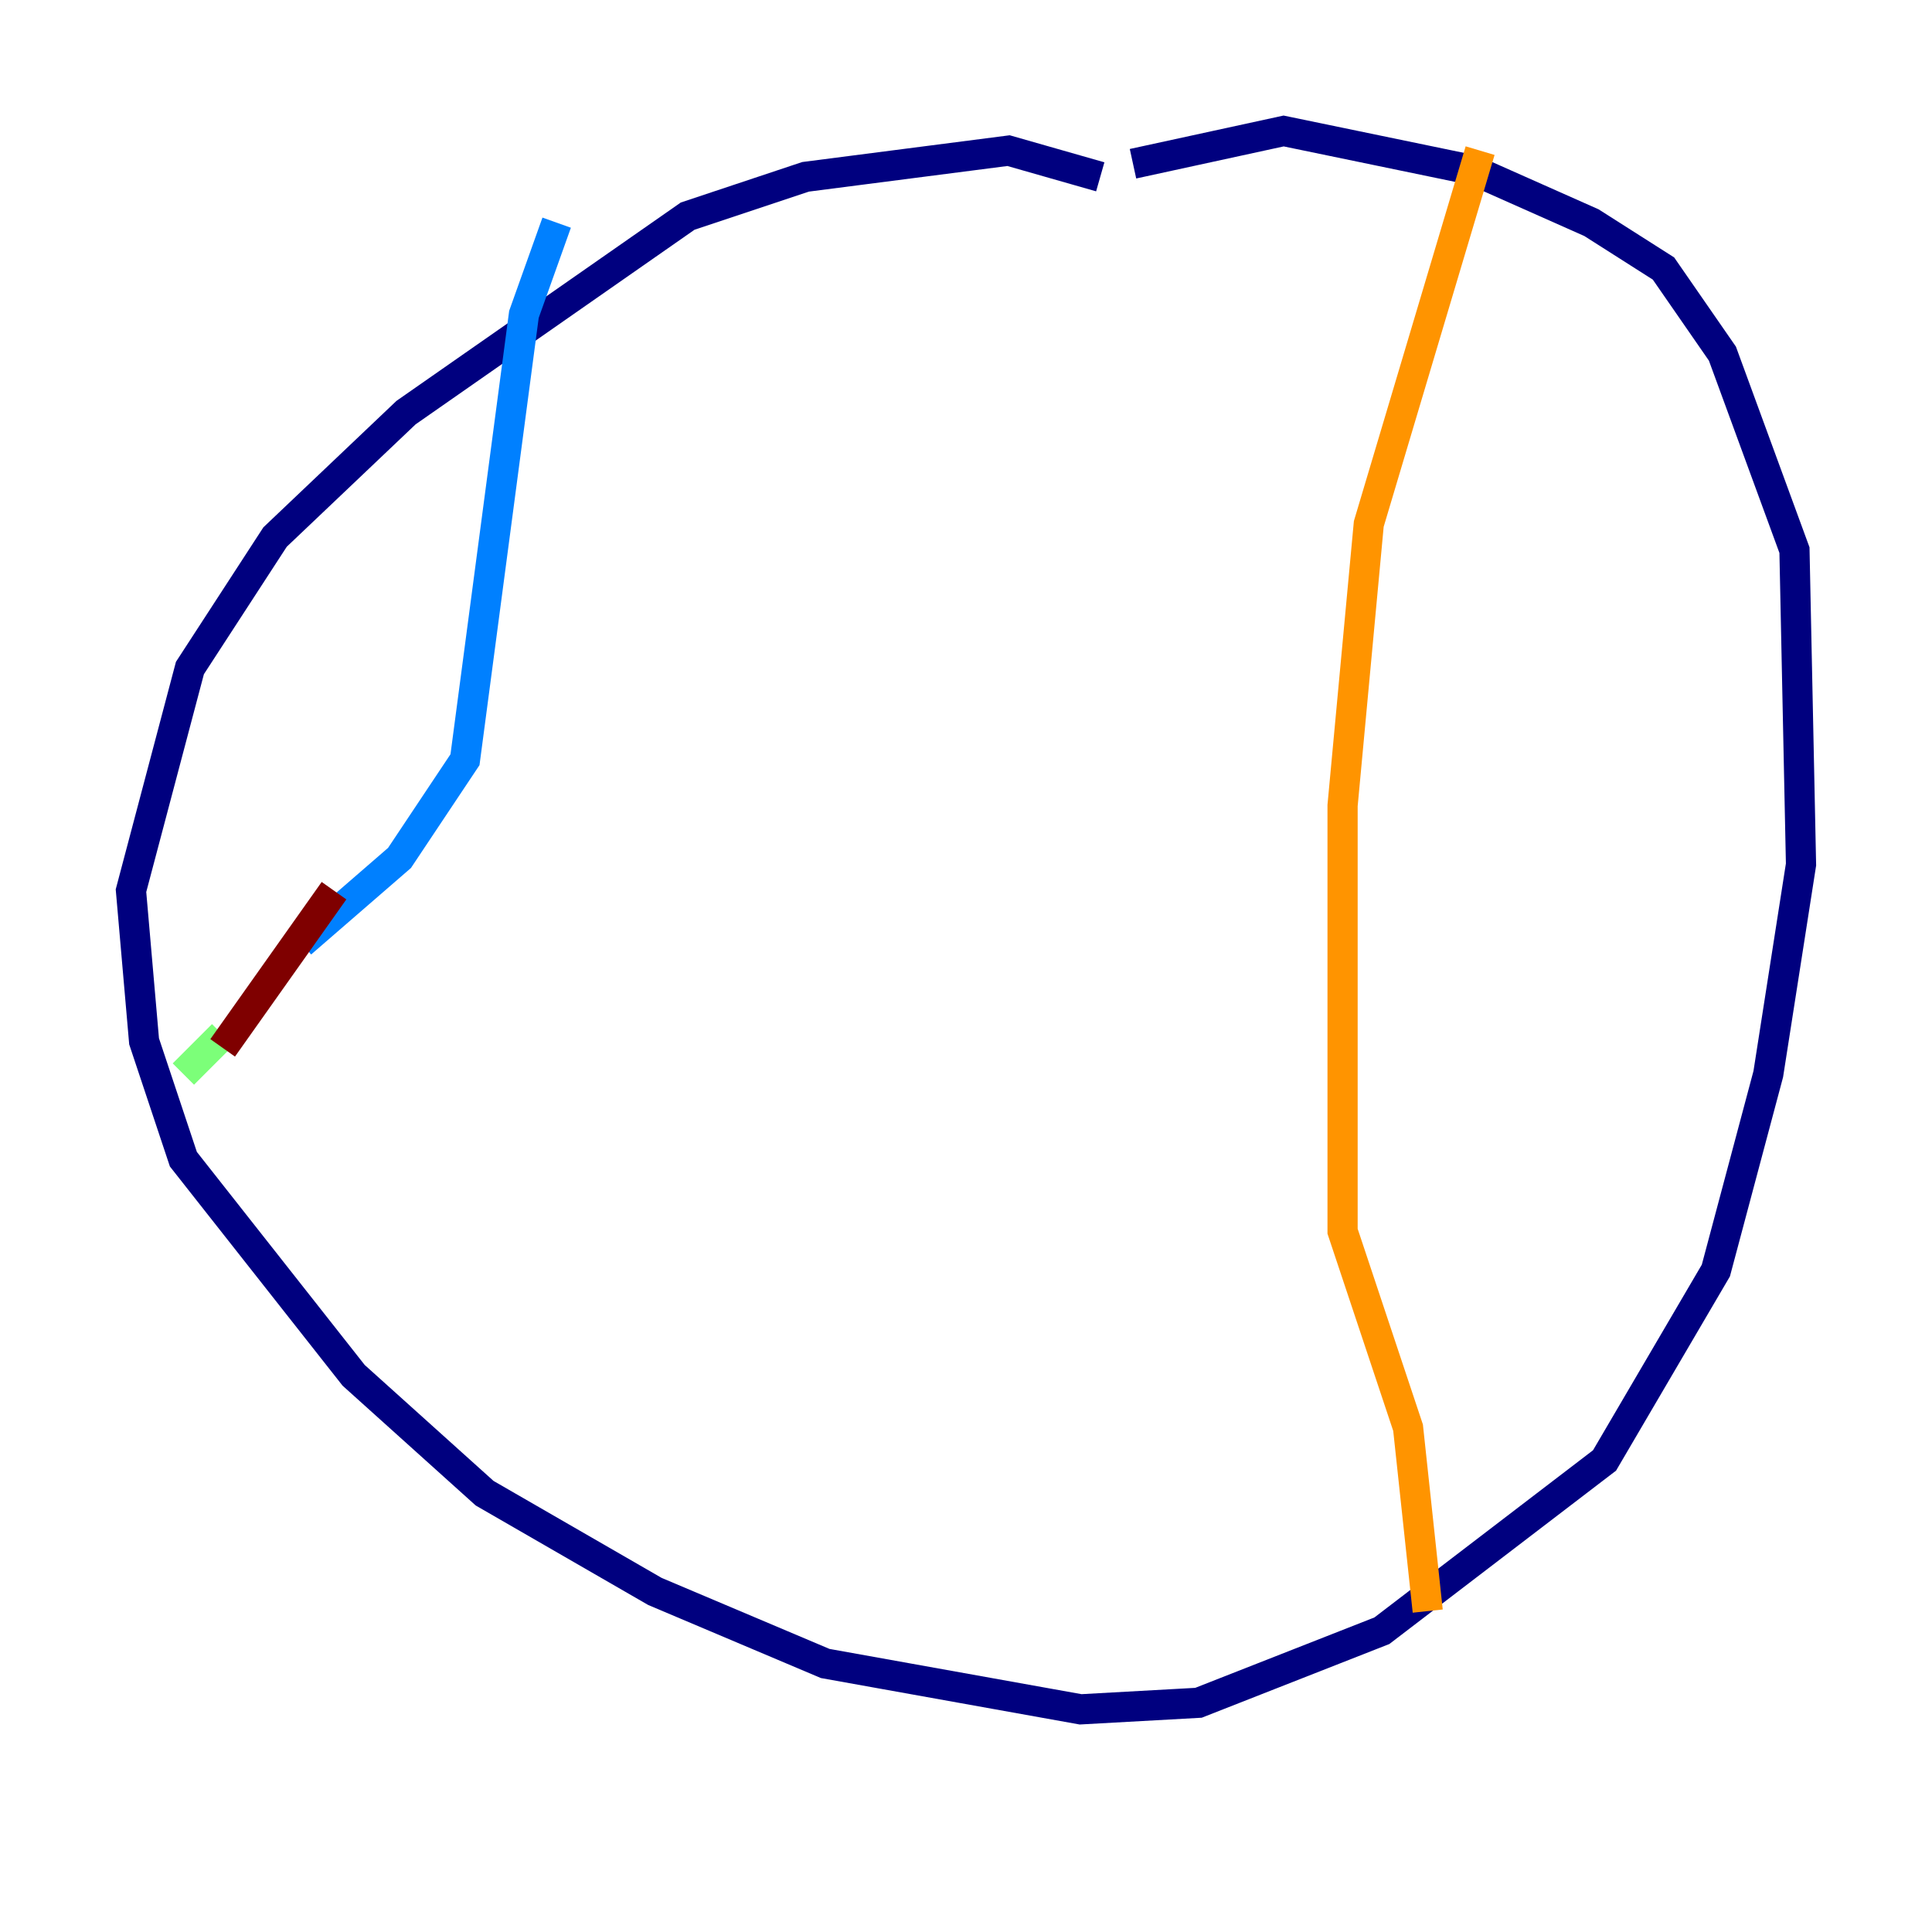 <?xml version="1.0" encoding="utf-8" ?>
<svg baseProfile="tiny" height="128" version="1.2" viewBox="0,0,128,128" width="128" xmlns="http://www.w3.org/2000/svg" xmlns:ev="http://www.w3.org/2001/xml-events" xmlns:xlink="http://www.w3.org/1999/xlink"><defs /><polyline fill="none" points="72.895,11.715 66.82,9.98 53.37,11.715 45.559,14.319 26.902,27.336 18.224,35.58 12.583,44.258 8.678,59.01 9.546,68.99 12.149,76.8 23.43,91.119 32.108,98.929 43.39,105.437 54.671,110.21 71.593,113.248 79.403,112.814 91.552,108.041 106.305,96.759 113.681,84.176 117.153,71.159 119.322,57.275 118.888,36.447 114.115,23.43 110.21,17.79 105.437,14.752 97.627,11.281 85.044,8.678 75.064,10.848" stroke="#00007f" stroke-width="2" /><polyline fill="none" points="36.881,14.752 34.712,20.827 30.807,50.332 26.468,56.841 19.959,62.481" stroke="#0080ff" stroke-width="2" /><polyline fill="none" points="14.752,68.556 12.149,71.159" stroke="#7cff79" stroke-width="2" /><polyline fill="none" points="98.061,9.98 90.685,34.712 88.949,53.37 88.949,81.573 93.288,94.59 94.59,106.739" stroke="#ff9400" stroke-width="2" /><polyline fill="none" points="14.752,69.424 22.129,59.01" stroke="#7f0000" stroke-width="2" /></svg>